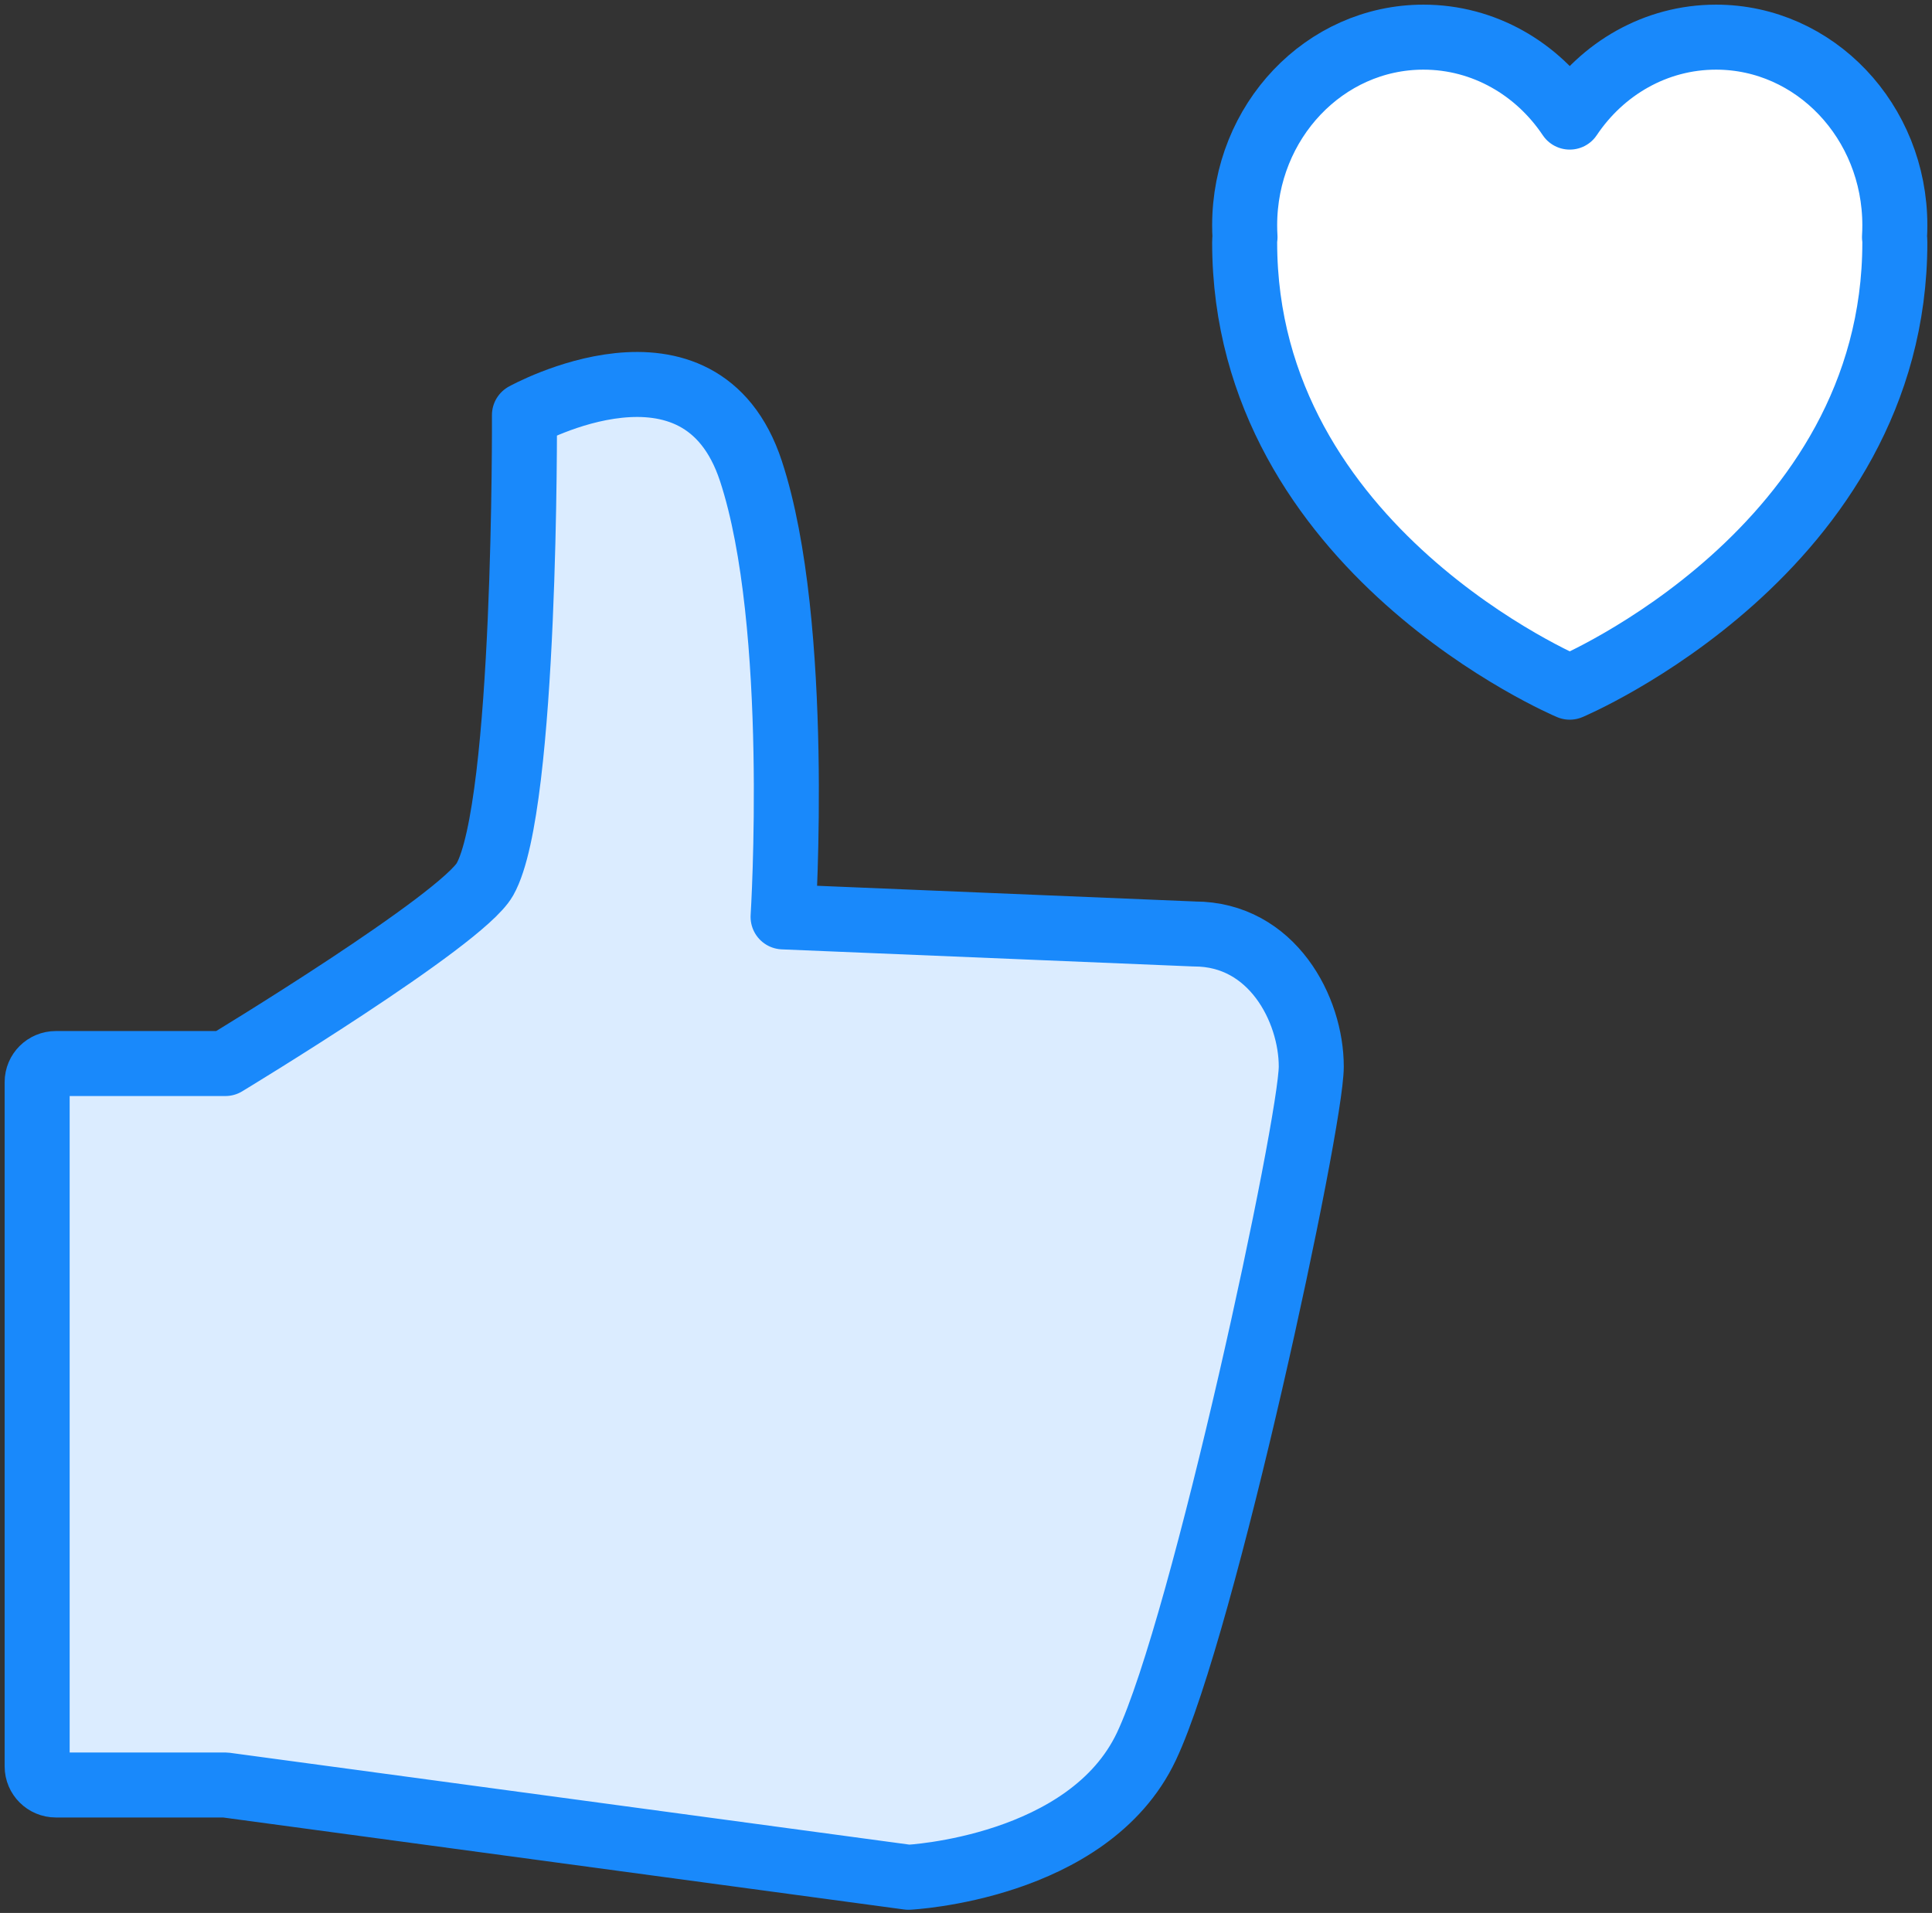 <?xml version="1.0" encoding="UTF-8"?>
<svg width="104px" height="103px" viewBox="0 0 104 103" version="1.1" xmlns="http://www.w3.org/2000/svg" xmlns:xlink="http://www.w3.org/1999/xlink">
    <rect x="0" y="0" width="104" height="103" fill="#333333" stroke="none"/>
    <!-- Generator: Sketch 46.2 (44496) - http://www.bohemiancoding.com/sketch -->
    <title>gestures-48</title>
    <desc>Created with Sketch.</desc>
    <defs></defs>
    <g id="ALL" stroke="none" stroke-width="1" fill="none" fill-rule="evenodd" stroke-linecap="round" stroke-linejoin="round">
        <g id="Primary" transform="translate(-2432, -22963)" stroke="#1989FB" stroke-width="3.5">
            <g id="Group-15" transform="translate(200, 200)">
                <g id="gestures-48" transform="translate(2234, 22765)">
                    <path d="M69.513,83.052 L69.513,92.174 C69.513,92.731 69.063,93.182 68.514,93.182 L31.667,93.182 C31.116,93.182 30.668,92.734 30.668,92.174 L30.668,83.052 C30.668,83.052 22.971,70.333 20.75,69.078 C16.798,66.845 -4.247,66.951 -4.247,66.951 C-4.247,66.951 -9.507,57.48 -1.233,54.759 C7.041,52.038 22.772,53.028 22.772,53.028 L23.692,30.888 C23.692,26.693 27.756,24.596 30.829,24.596 C33.901,24.596 60.853,30.362 67.434,33.469 C74.015,36.577 74.482,46.284 74.482,46.284 L69.513,83.052 Z" id="Layer-1" fill="#DBECFF" transform="translate(34.293, 58.889) rotate(-270) translate(-34.293, -58.889) "></path>
                    <path d="M65,11.053 C65,27.632 82.5,35 82.5,35 C82.5,35 100,27.632 100,11.053 C100,10.955 99.994,10.862 99.981,10.772 C99.994,10.56 100,10.347 100,10.132 C100,4.536 95.691,0 90.375,0 C87.12,0 84.242,1.701 82.5,4.305 C80.758,1.701 77.88,0 74.625,0 C69.309,0 65,4.536 65,10.132 C65,10.347 65.006,10.56 65.019,10.772 C65.006,10.862 65,10.956 65,11.053 Z" id="Layer-2" fill="#FFFFFF"></path>
                </g>
            </g>
        </g>
    </g>
</svg>